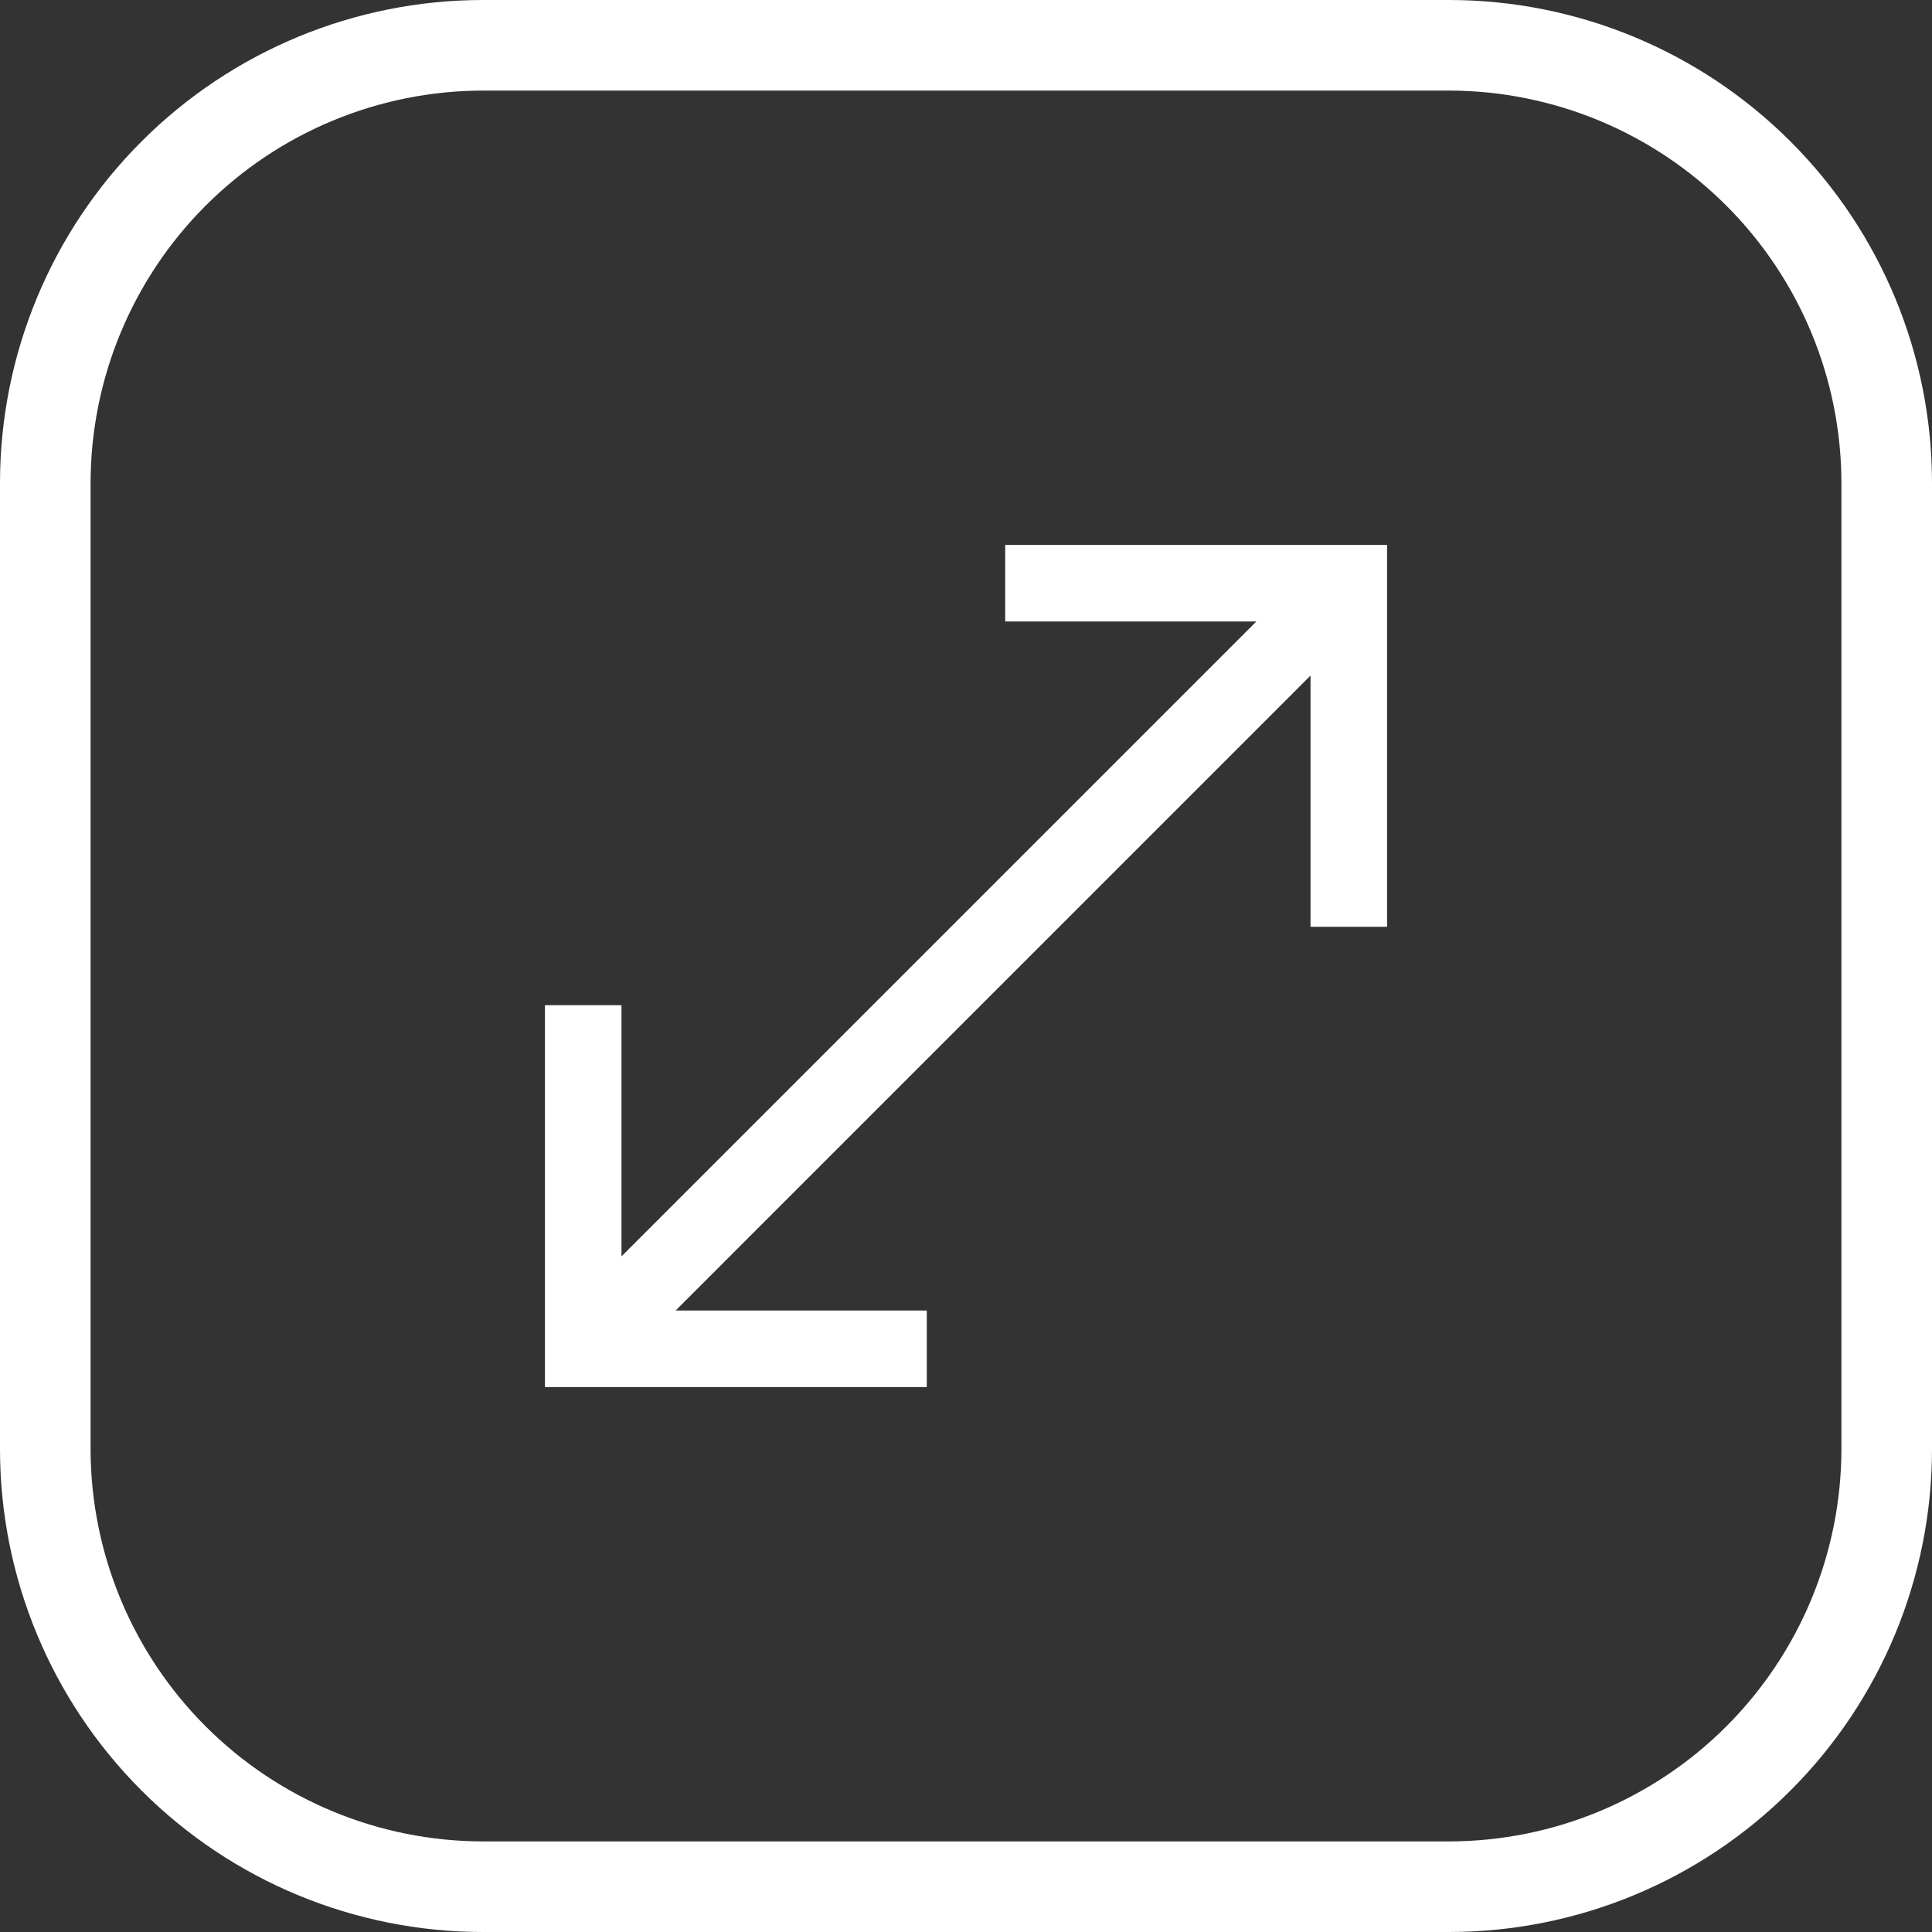 <svg width="34" height="34" viewBox="0 0 34 34" fill="none" xmlns="http://www.w3.org/2000/svg">
<rect x="0" y="0" width="34" height="34" fill="#333333" stroke="none"/>
<path d="M-1.11464e-06 8.5L-3.71547e-07 25.5C-2.73006e-07 27.754 0.896 29.916 2.49 31.51C4.084 33.105 6.246 34 8.5 34L25.5 34C27.754 34 29.916 33.105 31.51 31.51C33.105 29.916 34 27.754 34 25.5L34 8.5C34 6.246 33.105 4.084 31.51 2.49C29.916 0.896 27.754 -1.21318e-06 25.5 -1.11464e-06L8.5 -3.71547e-07C6.246 -2.73006e-07 4.084 0.896 2.49 2.49C0.896 4.084 -1.21318e-06 6.246 -1.11464e-06 8.5ZM25.5 1.594C27.331 1.596 29.086 2.324 30.381 3.619C31.676 4.914 32.404 6.669 32.406 8.5L32.406 25.5C32.404 27.331 31.676 29.086 30.381 30.381C29.086 31.676 27.331 32.404 25.5 32.406L8.5 32.406C6.669 32.404 4.914 31.676 3.619 30.381C2.324 29.086 1.596 27.331 1.594 25.5L1.594 8.5C1.596 6.669 2.324 4.914 3.619 3.619C4.914 2.324 6.669 1.596 8.5 1.594L25.5 1.594Z" fill="white"/>
<path d="M22.11 10.937L10.937 22.11L10.937 17.69L9.59 17.69L9.59 24.41L16.31 24.41L16.31 23.063L11.89 23.063L23.063 11.889L23.063 16.31L24.41 16.31L24.41 9.59L17.69 9.59L17.69 10.937L22.11 10.937Z" fill="white"/>
</svg>
